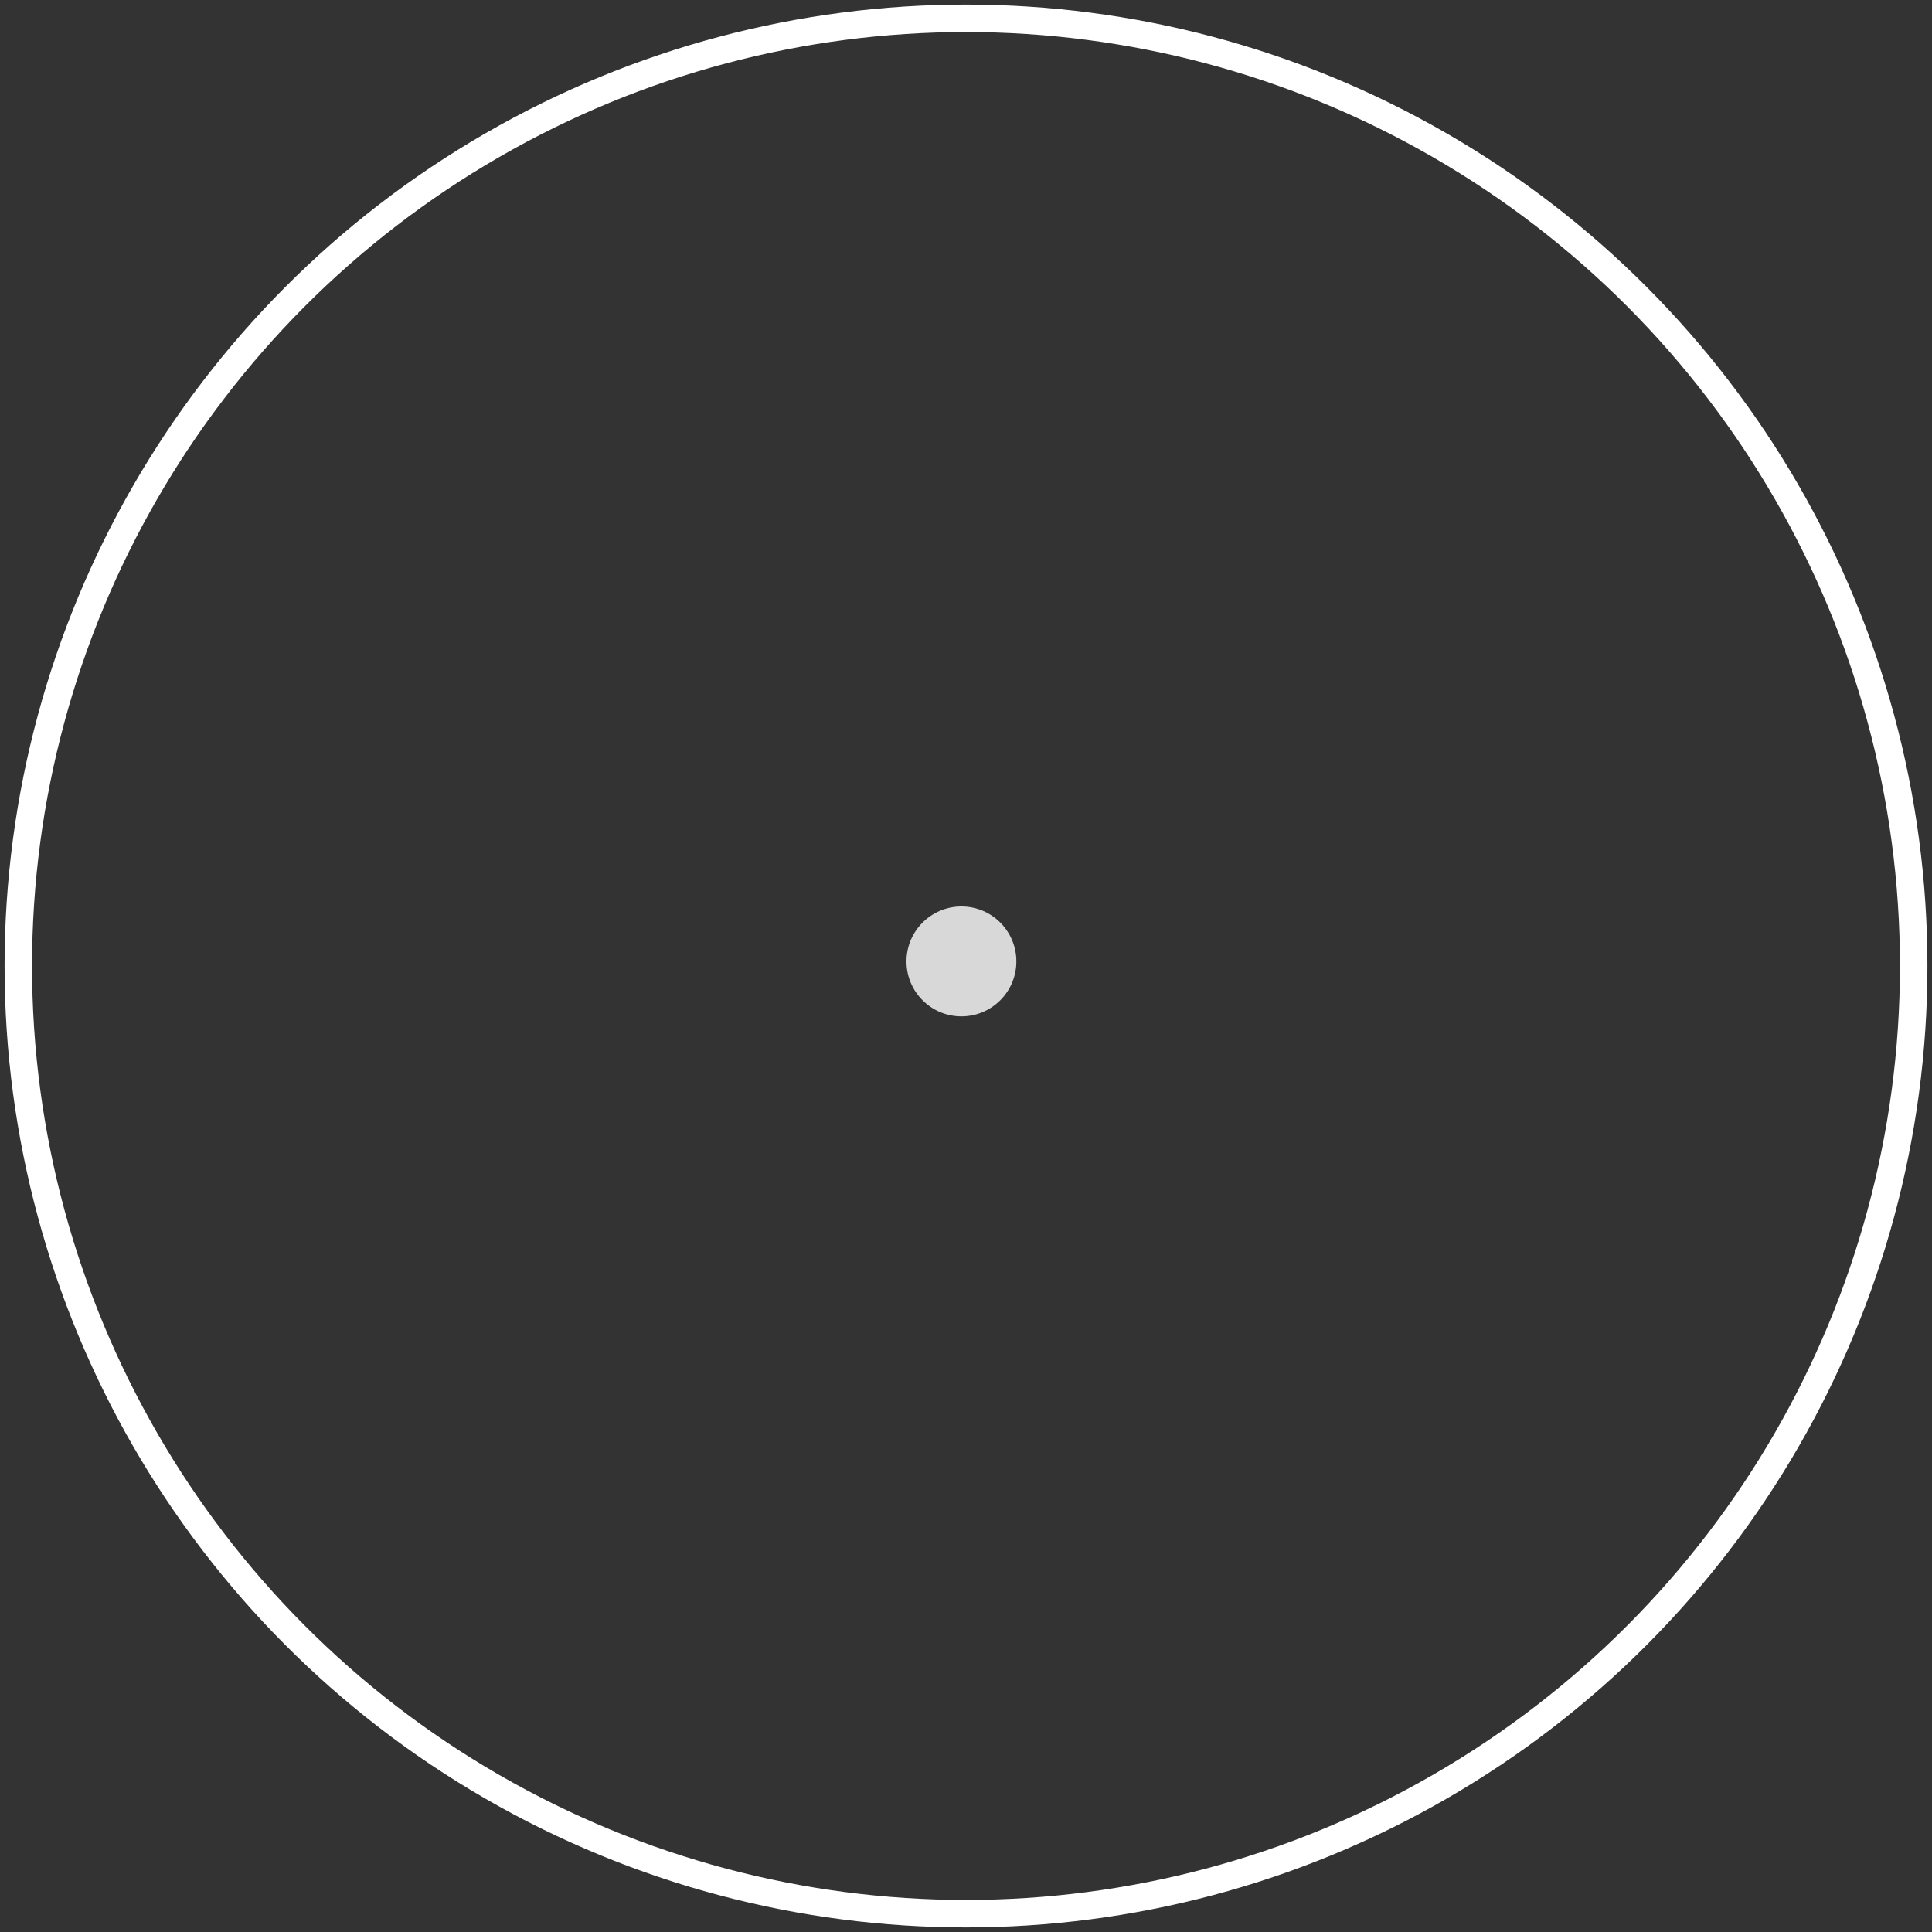 <?xml version="1.0" encoding="UTF-8"?>
<svg width="211px" height="211px" viewBox="0 0 211 211" version="1.1" xmlns="http://www.w3.org/2000/svg" xmlns:xlink="http://www.w3.org/1999/xlink">
    <rect x="0" y="0" width="211" height="211" fill="#333333" stroke="none"/>
    <!-- Generator: Sketch 62 (91390) - https://sketch.com -->
    <title>02_circle-dot_2</title>
    <desc>Created with Sketch.</desc>
    <g id="crosshairs" stroke="none" stroke-width="1" fill="none" fill-rule="evenodd">
        <g id="02_circle-dot_2" transform="translate(-151, -151)">
            <g transform="translate(153, 153)" id="Oval">
                <circle stroke="#FFFFFF" stroke-width="3" cx="103.5" cy="103.5" r="103.5"></circle>
                <circle fill="#D8D8D8" cx="103" cy="103" r="6"></circle>
            </g>
        </g>
    </g>
</svg>